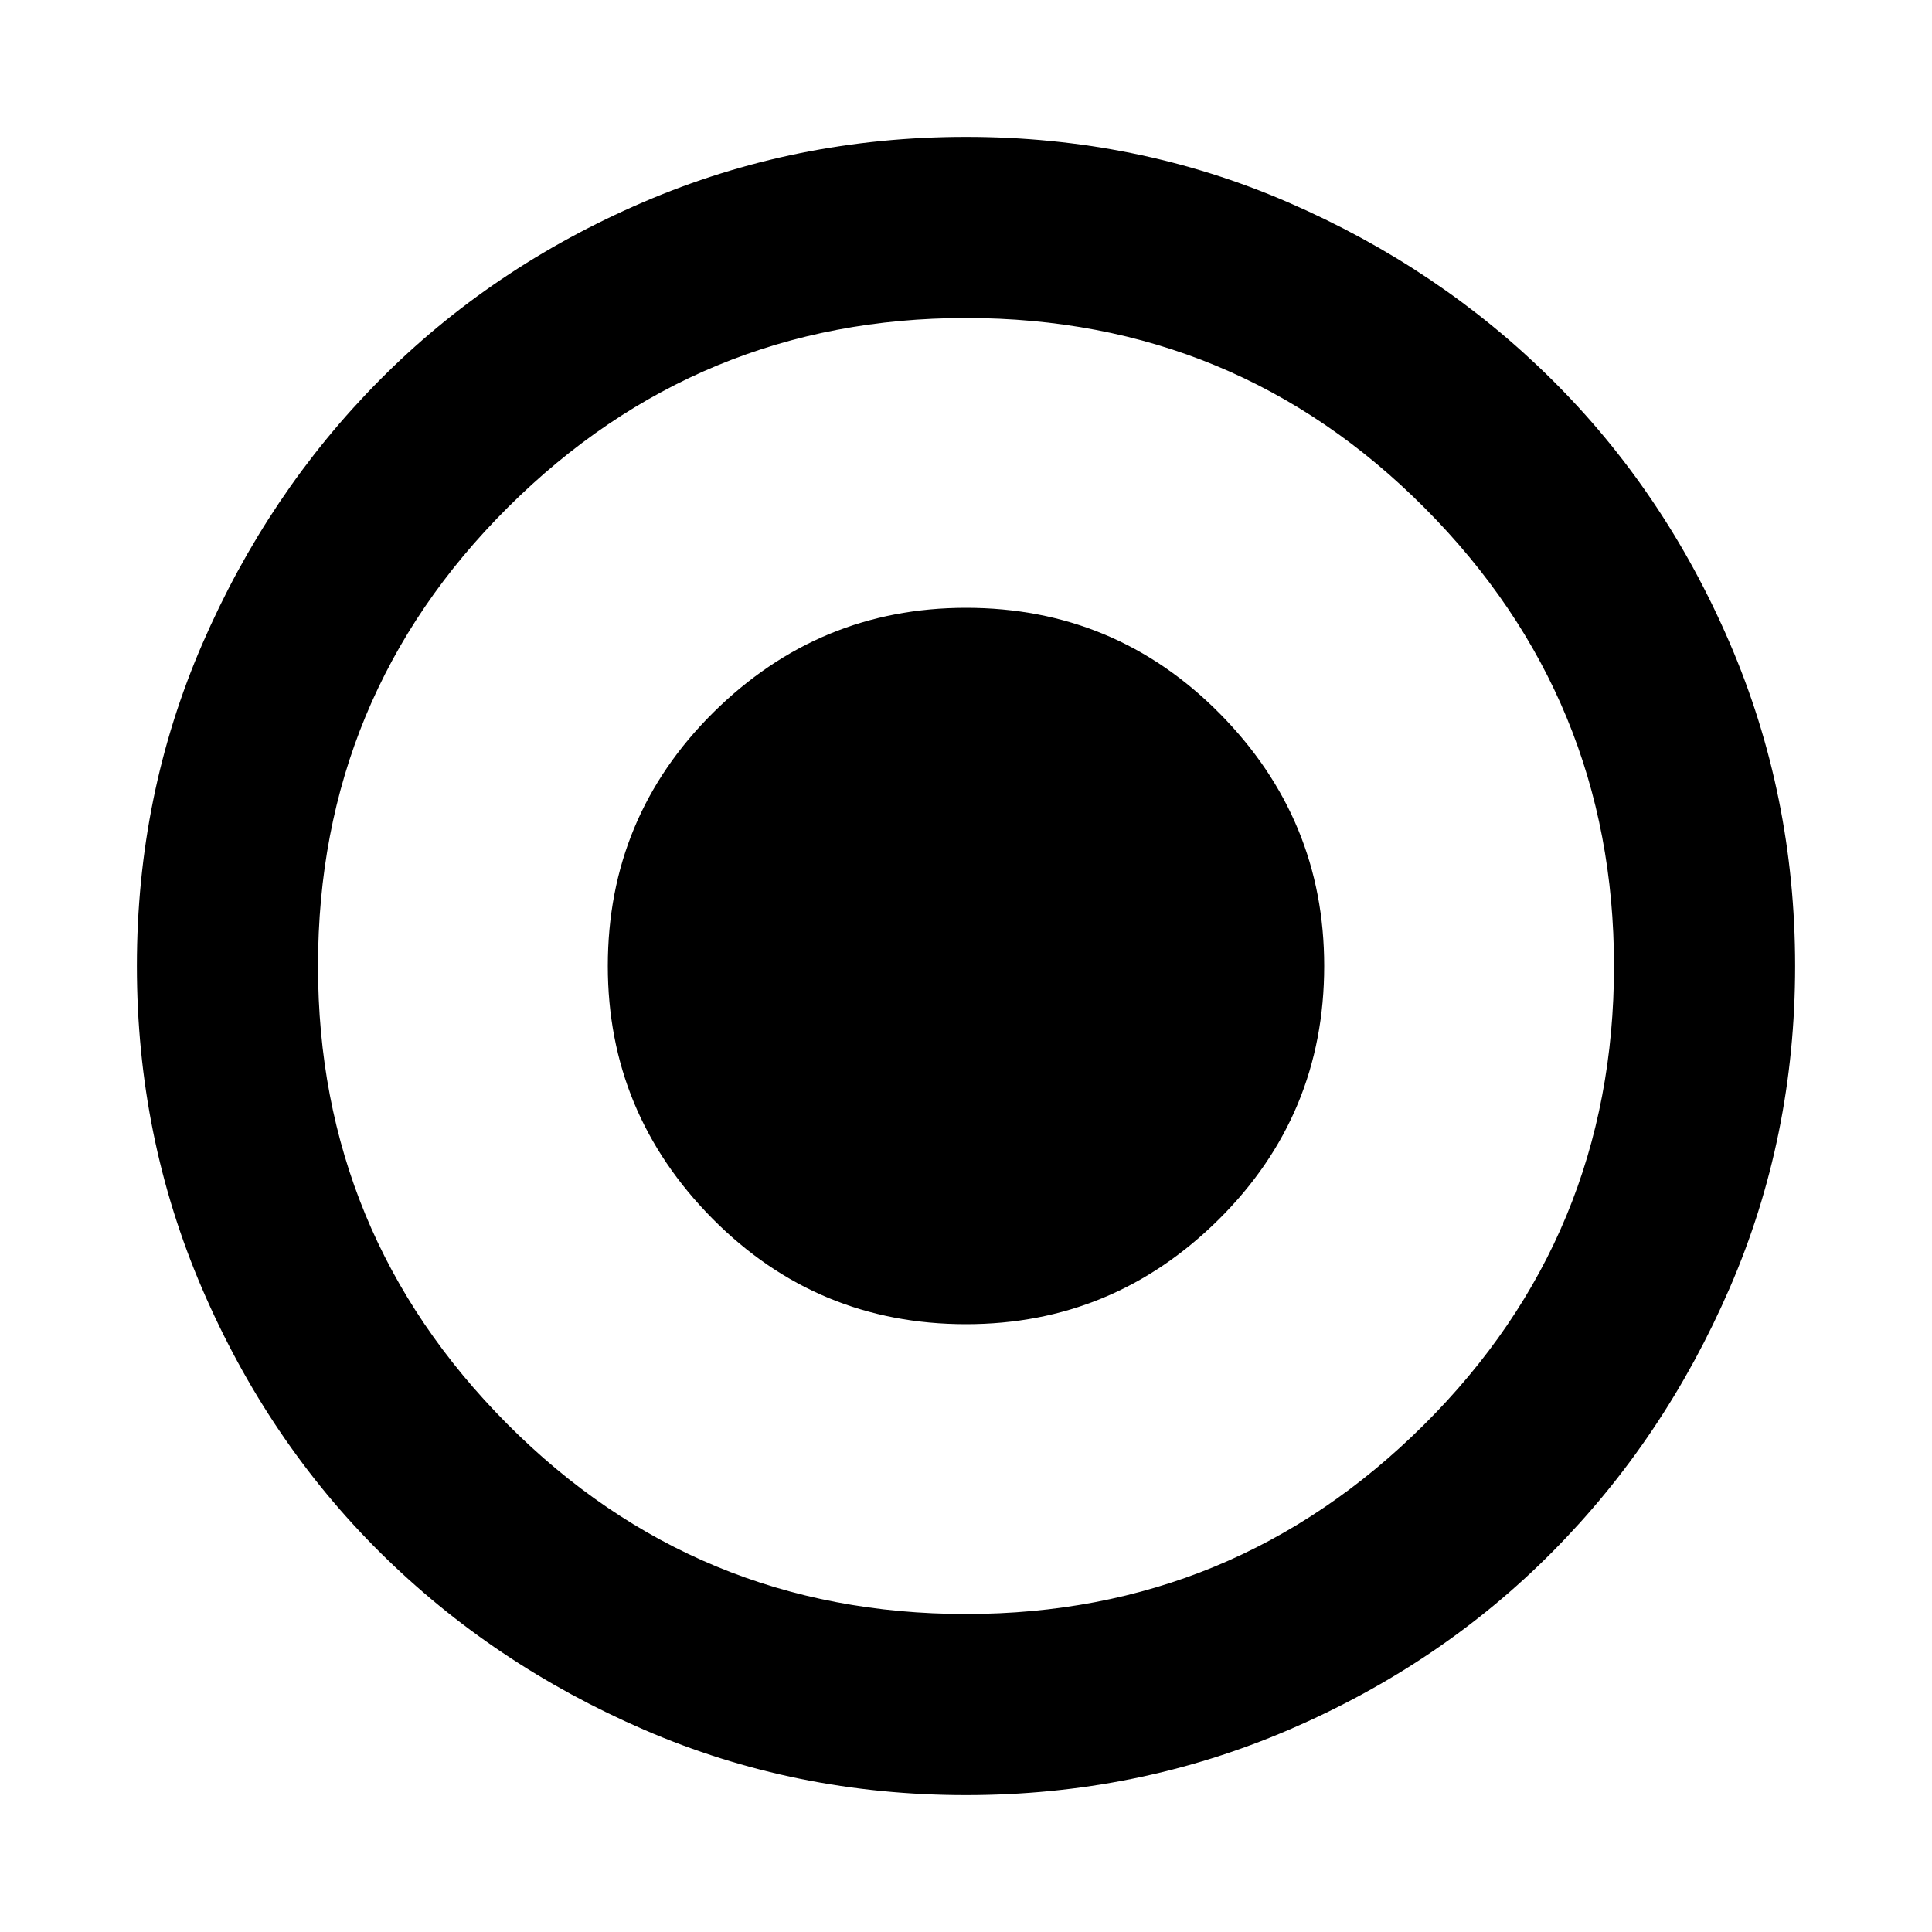 <svg xmlns="http://www.w3.org/2000/svg" height="20" width="20"><path d="M10 18.583Q8.229 18.583 6.667 17.906Q5.104 17.229 3.937 16.073Q2.771 14.917 2.094 13.344Q1.417 11.771 1.417 10Q1.417 8.229 2.094 6.667Q2.771 5.104 3.927 3.938Q5.083 2.771 6.656 2.094Q8.229 1.417 10 1.417Q11.771 1.417 13.333 2.094Q14.896 2.771 16.062 3.927Q17.229 5.083 17.906 6.656Q18.583 8.229 18.583 10Q18.583 11.771 17.906 13.333Q17.229 14.896 16.073 16.062Q14.917 17.229 13.344 17.906Q11.771 18.583 10 18.583ZM10 16.708Q12.771 16.708 14.74 14.75Q16.708 12.792 16.708 10Q16.708 7.229 14.75 5.26Q12.792 3.292 10 3.292Q7.229 3.292 5.26 5.25Q3.292 7.208 3.292 10Q3.292 12.771 5.25 14.74Q7.208 16.708 10 16.708ZM10 13.708Q8.458 13.708 7.375 12.615Q6.292 11.521 6.292 10Q6.292 8.458 7.385 7.375Q8.479 6.292 10 6.292Q11.542 6.292 12.625 7.385Q13.708 8.479 13.708 10Q13.708 11.542 12.615 12.625Q11.521 13.708 10 13.708Z"/></svg>